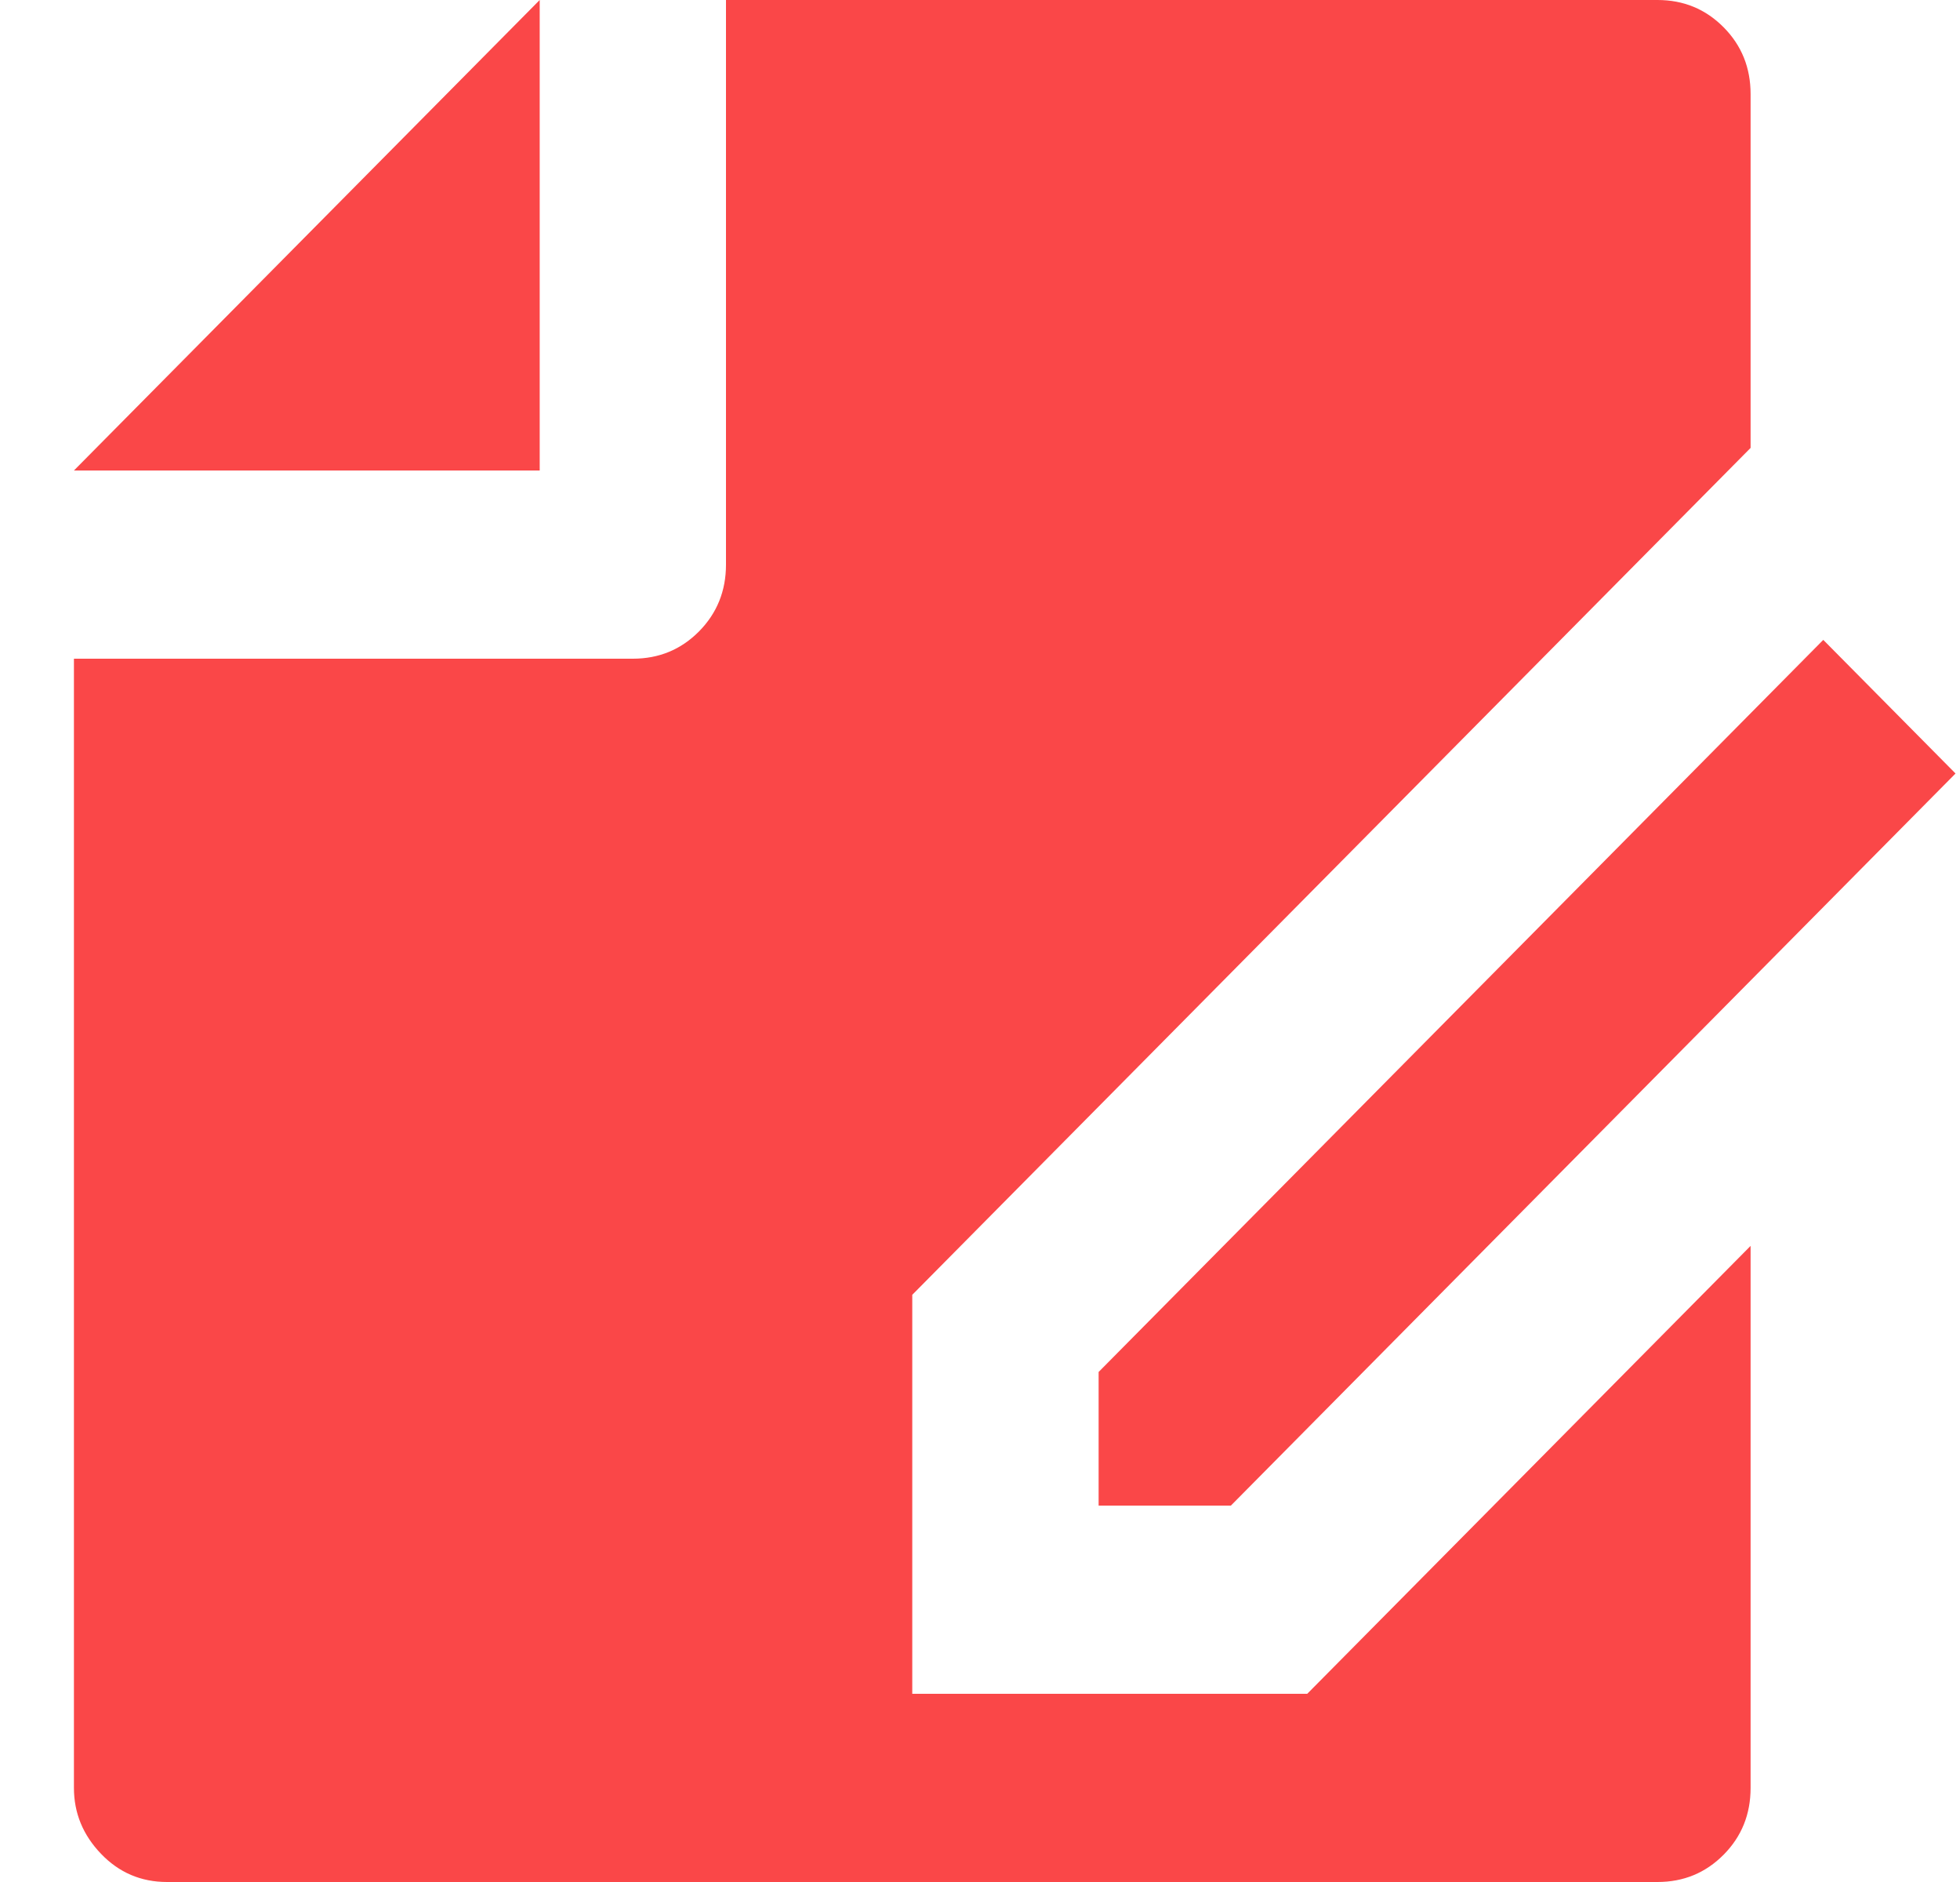 <svg width="25" height="24" viewBox="0 0 25 24" fill="none" xmlns="http://www.w3.org/2000/svg">
<path d="M22.329 15.888V22.8C22.329 23.136 22.215 23.42 21.985 23.652C21.755 23.884 21.474 24 21.141 24H2.131C1.799 24 1.518 23.88 1.288 23.64C1.058 23.4 0.943 23.12 0.943 22.8V8.4H8.072C8.405 8.4 8.686 8.284 8.916 8.052C9.145 7.82 9.26 7.536 9.26 7.2V0H21.141C21.474 0 21.755 0.116 21.985 0.348C22.215 0.58 22.329 0.864 22.329 1.2V5.712L11.636 16.512V21.6H16.674L22.329 15.888ZM23.256 8.16L24.943 9.864L15.7 19.2H14.013V17.496L23.256 8.16ZM0.943 6L6.884 0V6H0.943Z" fill="#FA4748"/>
</svg>
